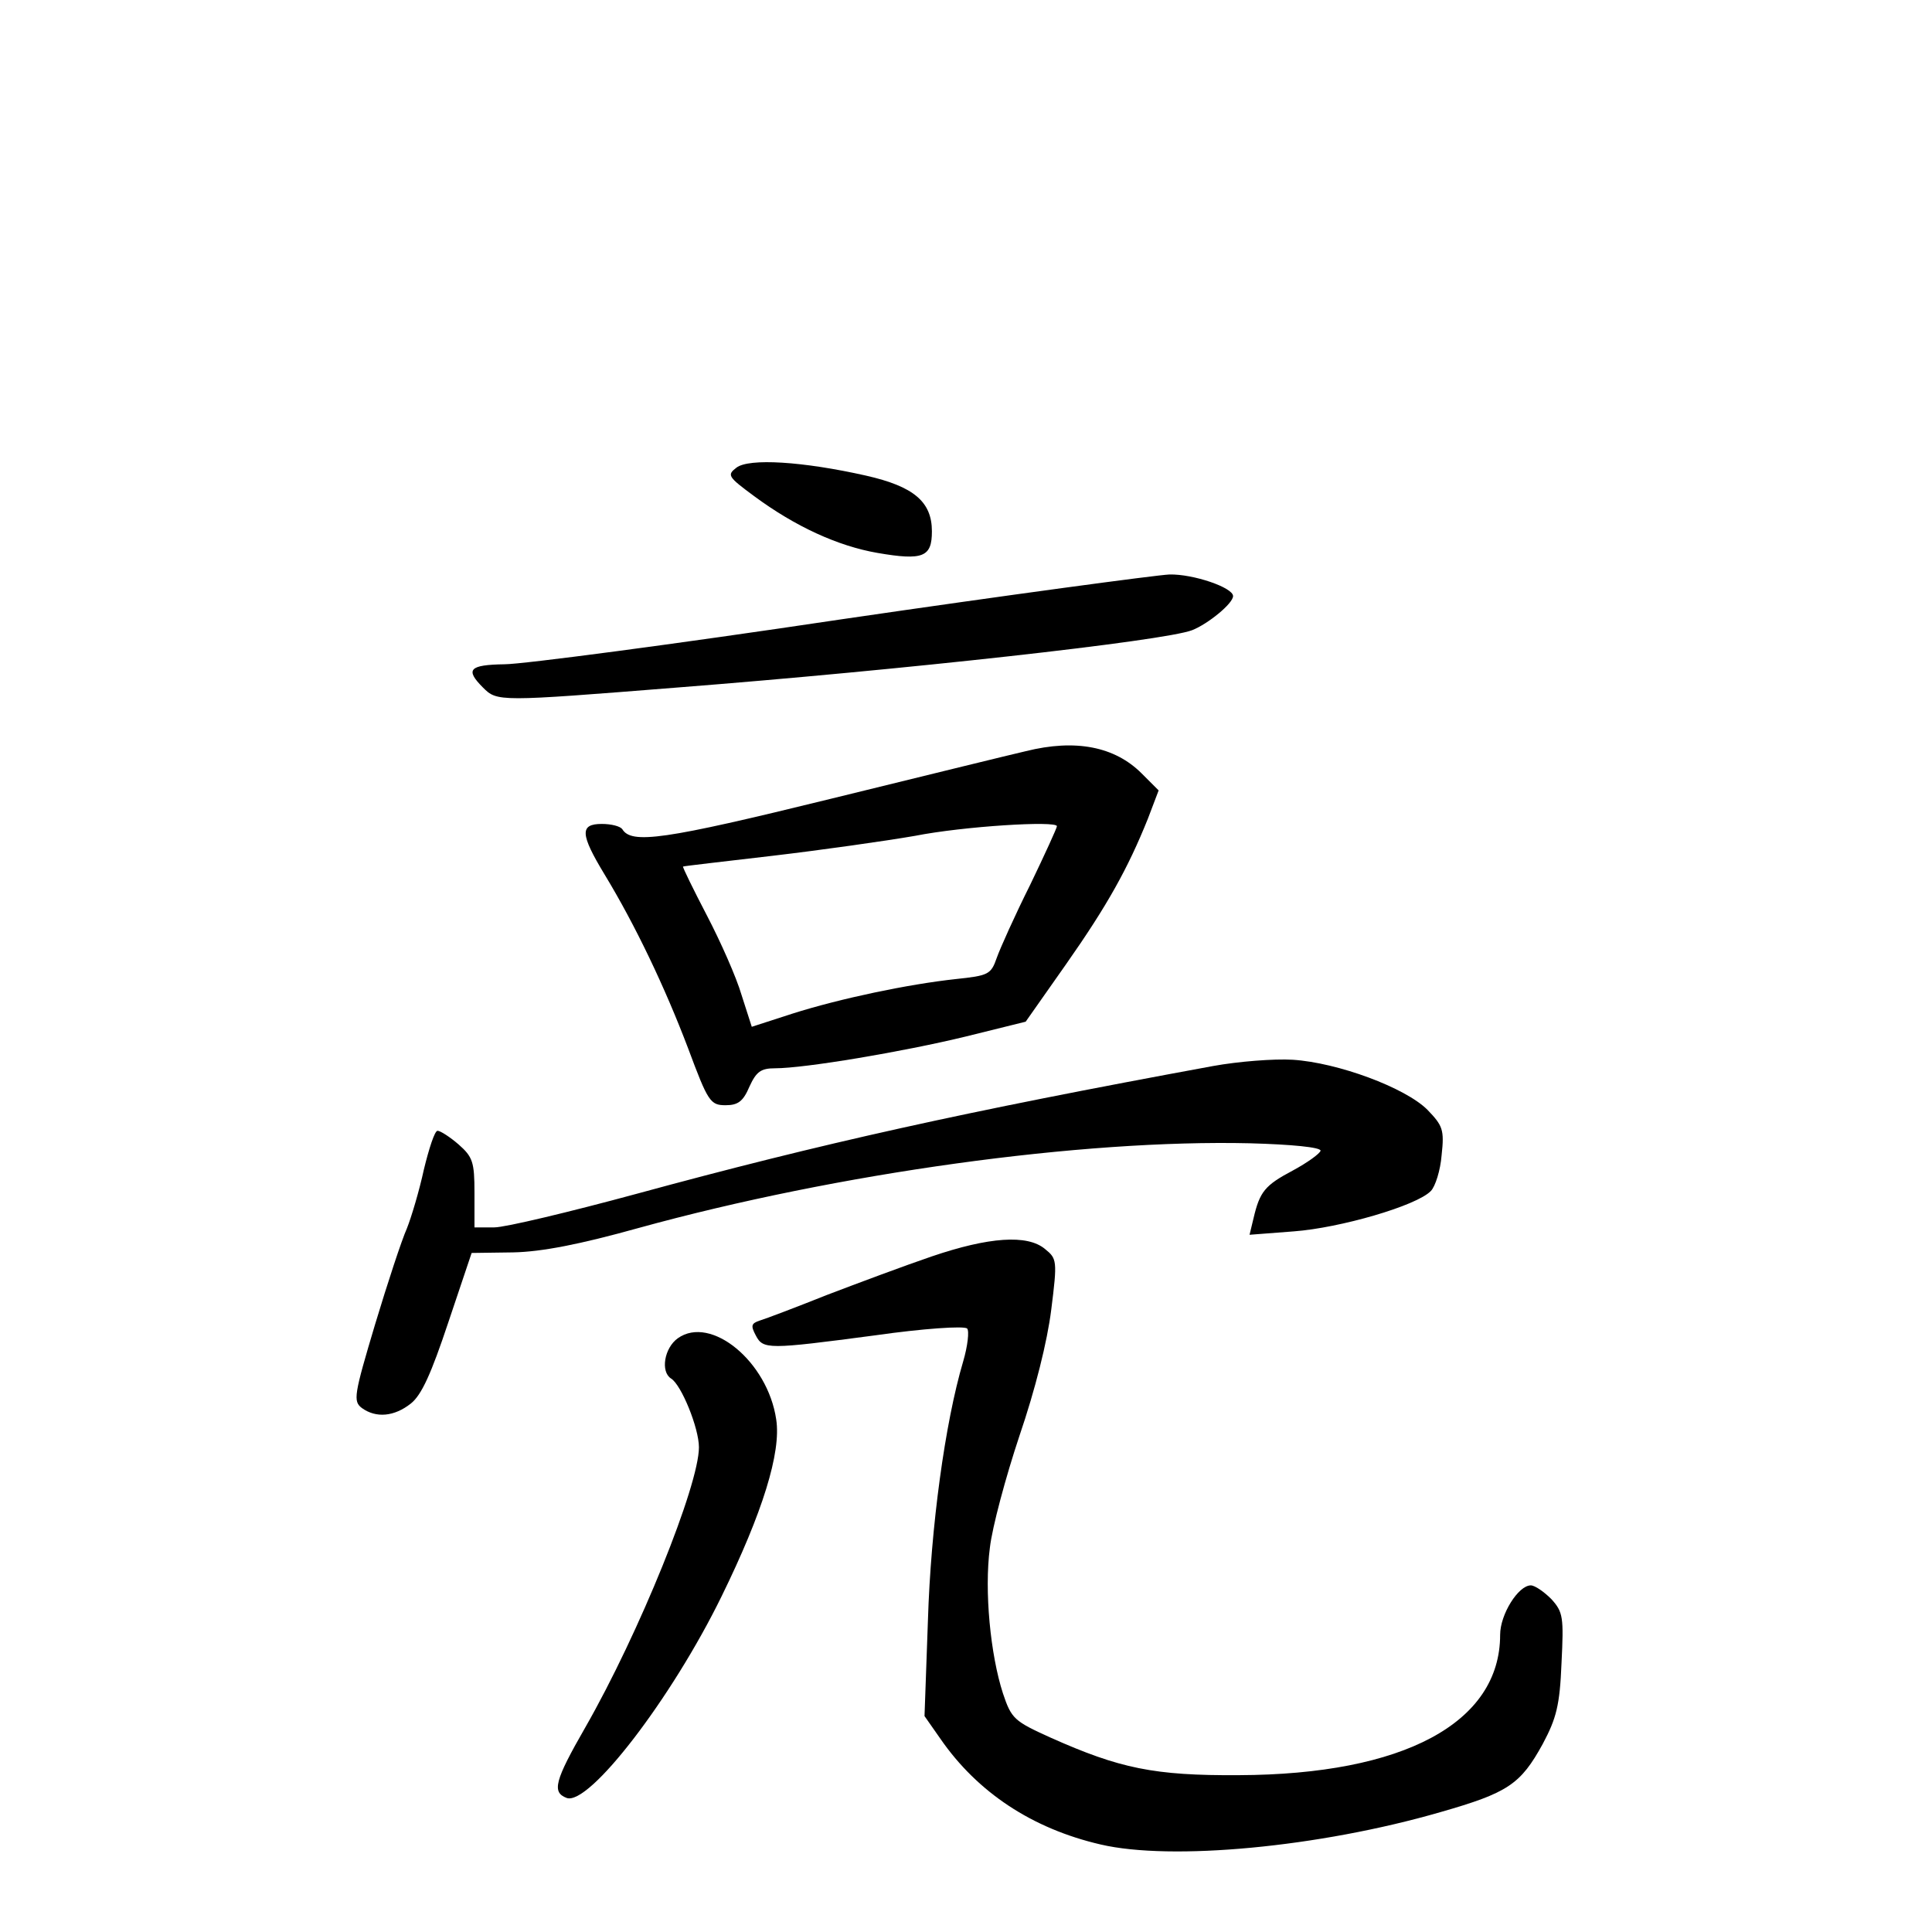 <?xml version="1.0" standalone="no"?>
<!DOCTYPE svg PUBLIC "-//W3C//DTD SVG 20010904//EN"
 "http://www.w3.org/TR/2001/REC-SVG-20010904/DTD/svg10.dtd">
<svg version="1.0" xmlns="http://www.w3.org/2000/svg"
 width="340pt" height="340pt" viewBox="0 0 340 340"
 preserveAspectRatio="xMidYMid meet">
<g transform="translate(0,340) scale(0.1,-0.1)"
fill="#000000" stroke="none">
<path d="M1296 2577 c-17 -13 -15 -16 31 -50 73 -54 148 -88 217 -100 81 -14
96 -7 96 38 0 52 -32 79 -116 98 -111 25 -206 31 -228 14z"/>
<path d="M1480 2310 c-294 -44 -561 -79 -592 -79 -62 -1 -70 -9 -38 -41 25
-25 27 -25 341 0 397 31 858 82 907 101 28 11 72 47 72 60 0 15 -70 39 -112
38 -23 -1 -284 -36 -578 -79z"/>
<path d="M1805 2078 c-22 -5 -177 -43 -344 -84 -293 -72 -350 -80 -366 -53 -4
5 -19 9 -36 9 -39 0 -38 -18 5 -89 54 -89 106 -198 147 -306 35 -94 39 -100
66 -100 22 0 31 7 42 33 12 26 20 32 45 32 52 0 225 29 336 56 l105 26 71 101
c73 104 109 169 144 256 l19 50 -30 30 c-47 47 -116 61 -204 39z m55 -132 c0
-3 -21 -49 -47 -103 -27 -54 -53 -112 -59 -129 -10 -29 -15 -31 -72 -37 -83
-9 -203 -34 -288 -61 l-71 -23 -18 56 c-9 31 -37 94 -61 140 -24 46 -43 85
-42 86 2 1 73 9 158 19 85 10 198 26 250 35 86 17 250 27 250 17z"/>
<path d="M2135 1524 c-441 -81 -688 -136 -1015 -225 -118 -32 -231 -59 -250
-59 l-35 0 0 61 c0 54 -3 63 -28 85 -15 13 -32 24 -37 24 -5 0 -15 -31 -24
-68 -8 -37 -22 -84 -30 -104 -9 -20 -34 -96 -56 -169 -37 -124 -39 -135 -23
-147 25 -18 57 -15 86 8 19 15 36 53 66 143 l41 122 73 1 c50 1 117 14 221 43
352 97 780 156 1076 149 73 -2 124 -7 124 -13 -1 -5 -23 -21 -49 -35 -49 -26
-58 -37 -69 -84 l-7 -29 78 6 c81 6 216 45 241 71 8 8 17 37 19 63 5 45 2 52
-25 80 -39 39 -158 83 -237 88 -33 2 -96 -3 -140 -11z"/>
<path d="M1640 1189 c-47 -16 -130 -47 -185 -68 -55 -22 -108 -42 -118 -45
-15 -5 -16 -9 -7 -26 13 -25 21 -25 210 0 84 12 157 17 162 12 4 -4 1 -31 -7
-58 -32 -108 -57 -292 -62 -456 l-6 -168 28 -40 c65 -94 161 -158 282 -186
124 -29 384 -5 598 57 119 34 141 49 180 120 24 45 30 68 33 142 4 81 3 90
-18 113 -13 13 -29 24 -36 24 -22 0 -54 -51 -54 -87 0 -155 -170 -246 -460
-247 -149 -1 -210 12 -331 66 -64 29 -69 33 -84 78 -22 68 -33 180 -23 256 4
36 28 125 52 197 28 82 49 166 56 222 11 87 10 90 -11 107 -31 26 -99 21 -199
-13z"/>
<path d="M1193 1045 c-24 -17 -31 -59 -12 -71 18 -11 49 -87 49 -121 0 -67
-105 -327 -200 -493 -54 -94 -59 -114 -33 -124 39 -15 185 175 273 355 72 147
105 253 96 311 -15 102 -115 184 -173 143z"/>
</g>
</svg>
